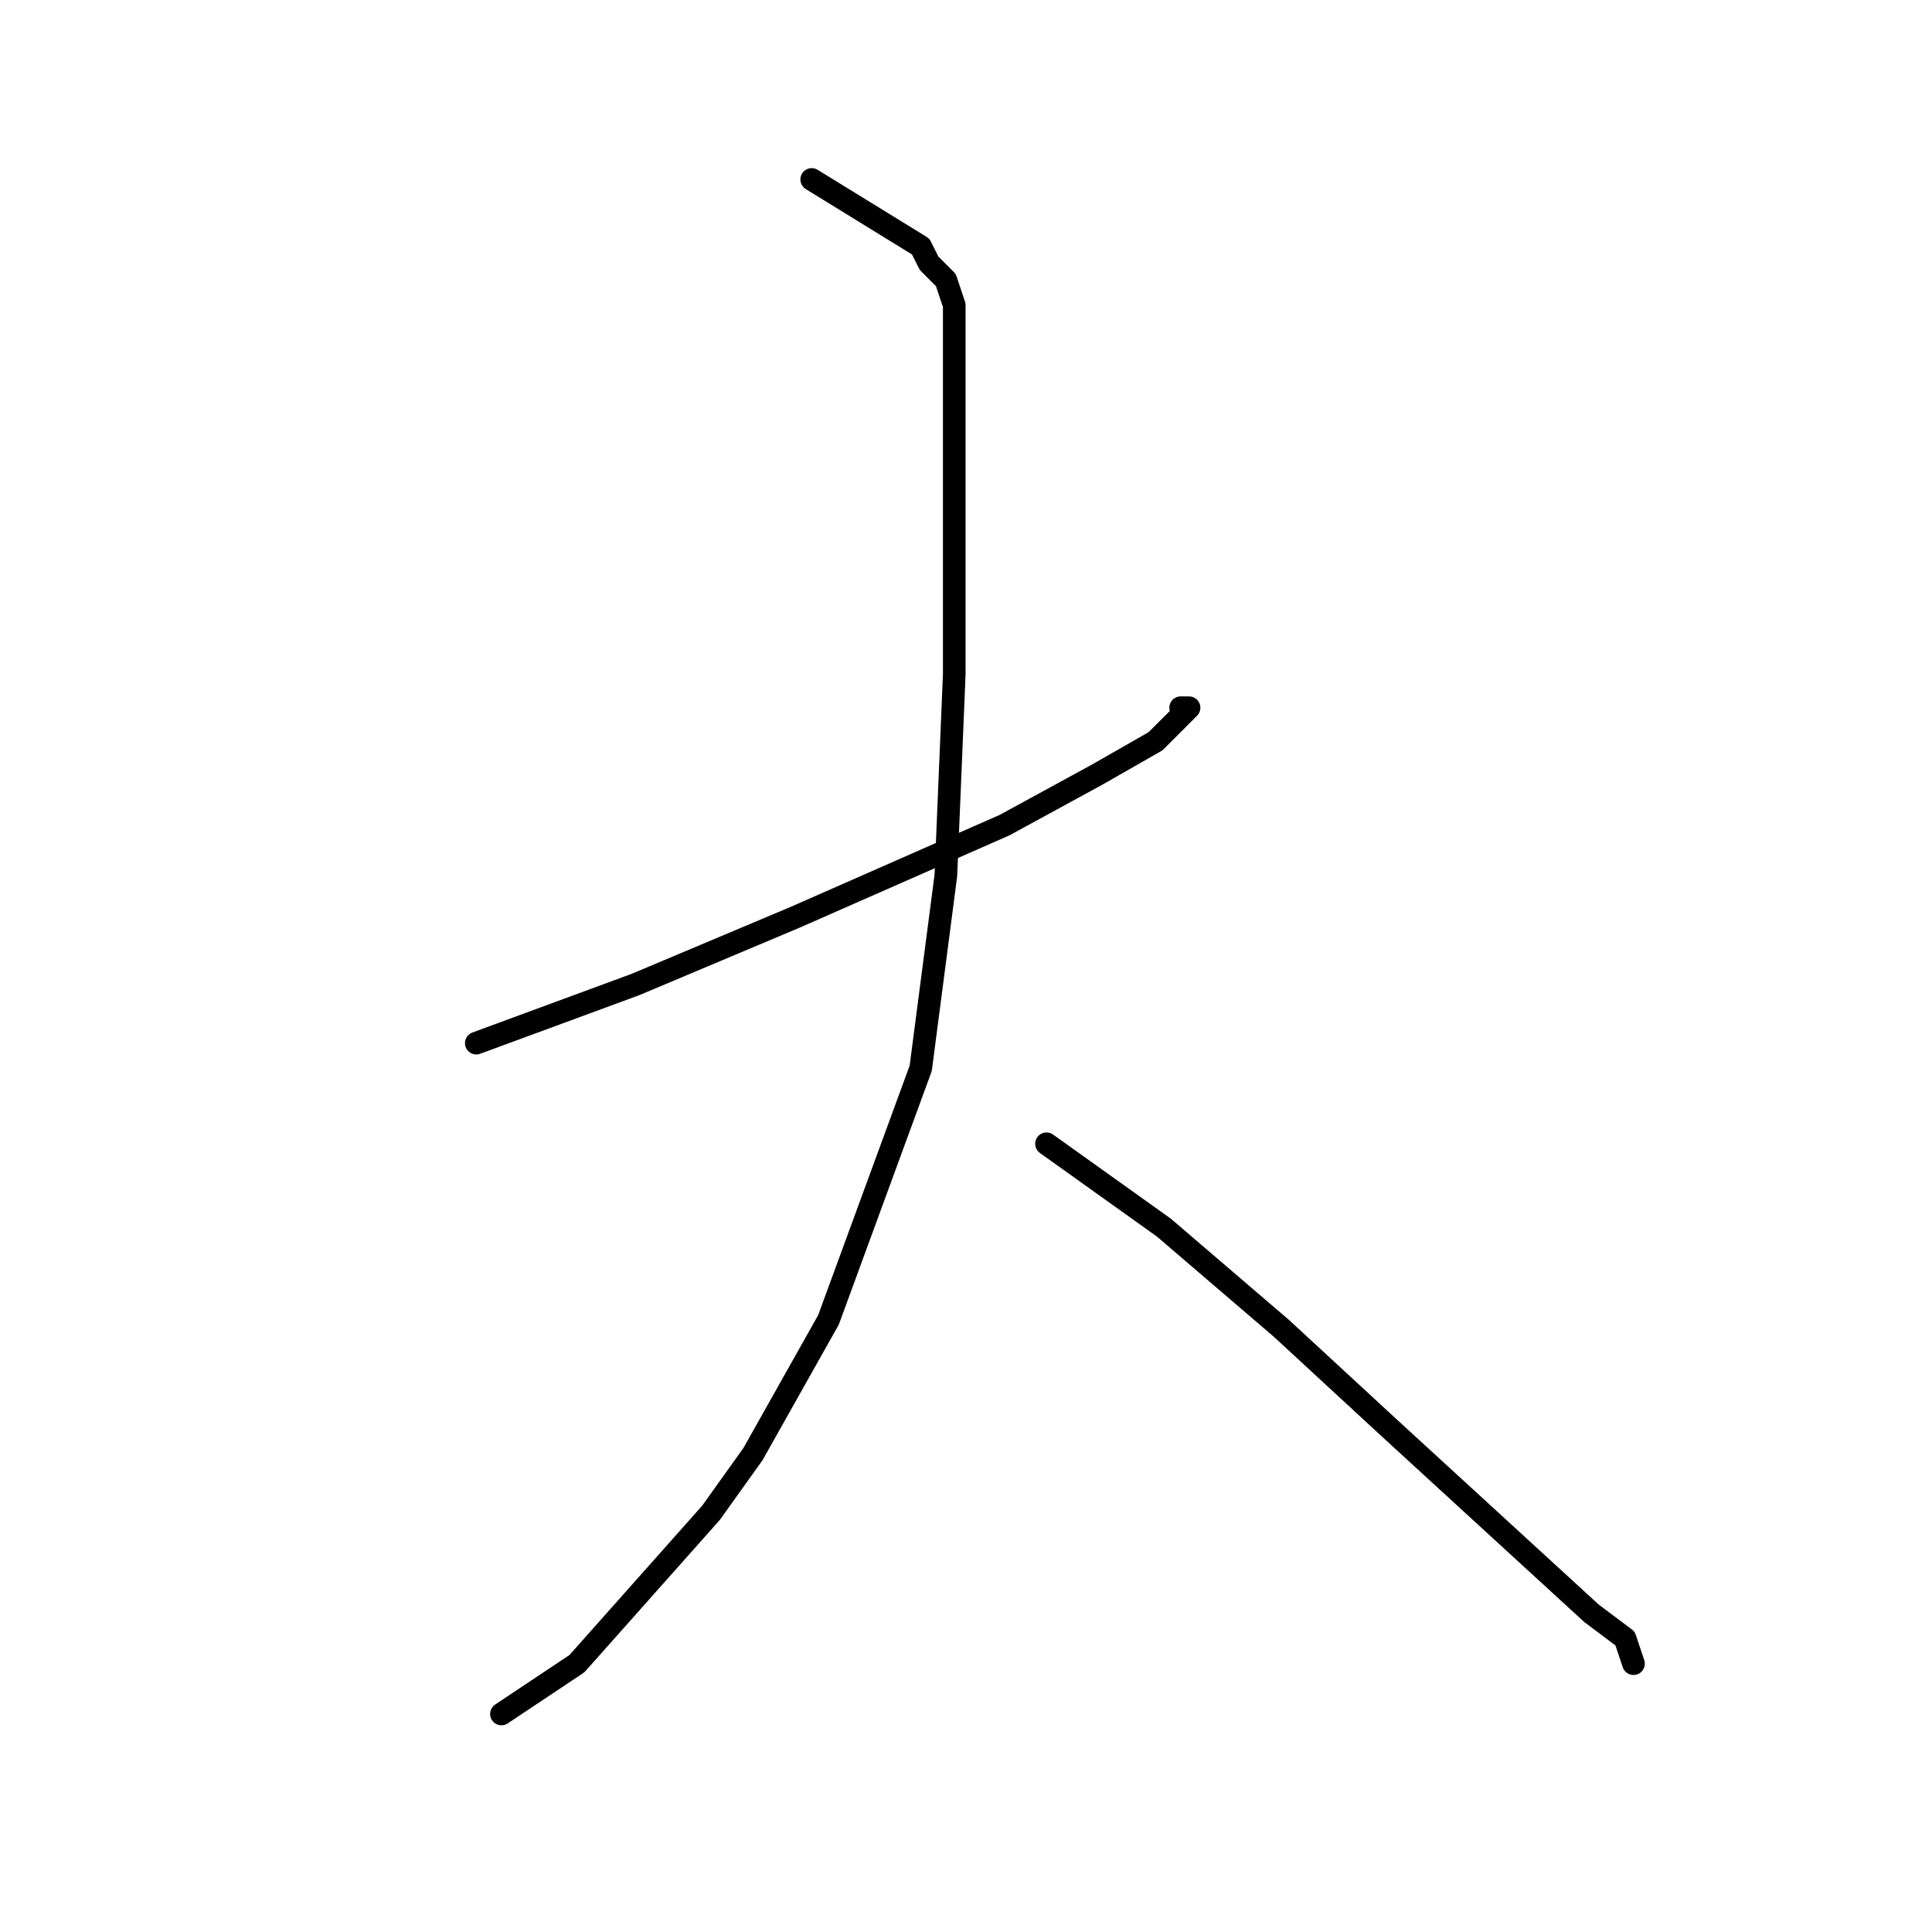 <?xml version="1.0" standalone="no"?>
    <svg width="256" height="256" xmlns="http://www.w3.org/2000/svg" version="1.1">
    <polyline stroke="black" stroke-width="3" stroke-linecap="round" fill="transparent" stroke-linejoin="round" points="63.111 138.222 84.222 130.444 105.333 121.556 133.111 109.333 145.333 102.667 153.111 98.222 156.444 94.889 157.556 93.778 156.444 93.778 156.444 93.778 " />
        <polyline stroke="black" stroke-width="3" stroke-linecap="round" fill="transparent" stroke-linejoin="round" points="107.556 23.778 122 32.667 123.111 34.889 125.333 37.111 126.444 40.444 126.444 49.333 126.444 66 126.444 89.333 125.333 116 122 141.556 109.778 174.889 99.778 192.667 94.222 200.444 76.445 220.444 73.111 222.667 66.445 227.111 66.445 227.111 " />
        <polyline stroke="black" stroke-width="3" stroke-linecap="round" fill="transparent" stroke-linejoin="round" points="138.667 151.556 154.222 162.667 169.778 176 184.222 189.333 197.556 201.556 210.889 213.778 215.333 217.111 216.444 220.444 216.444 220.444 " />
        </svg>